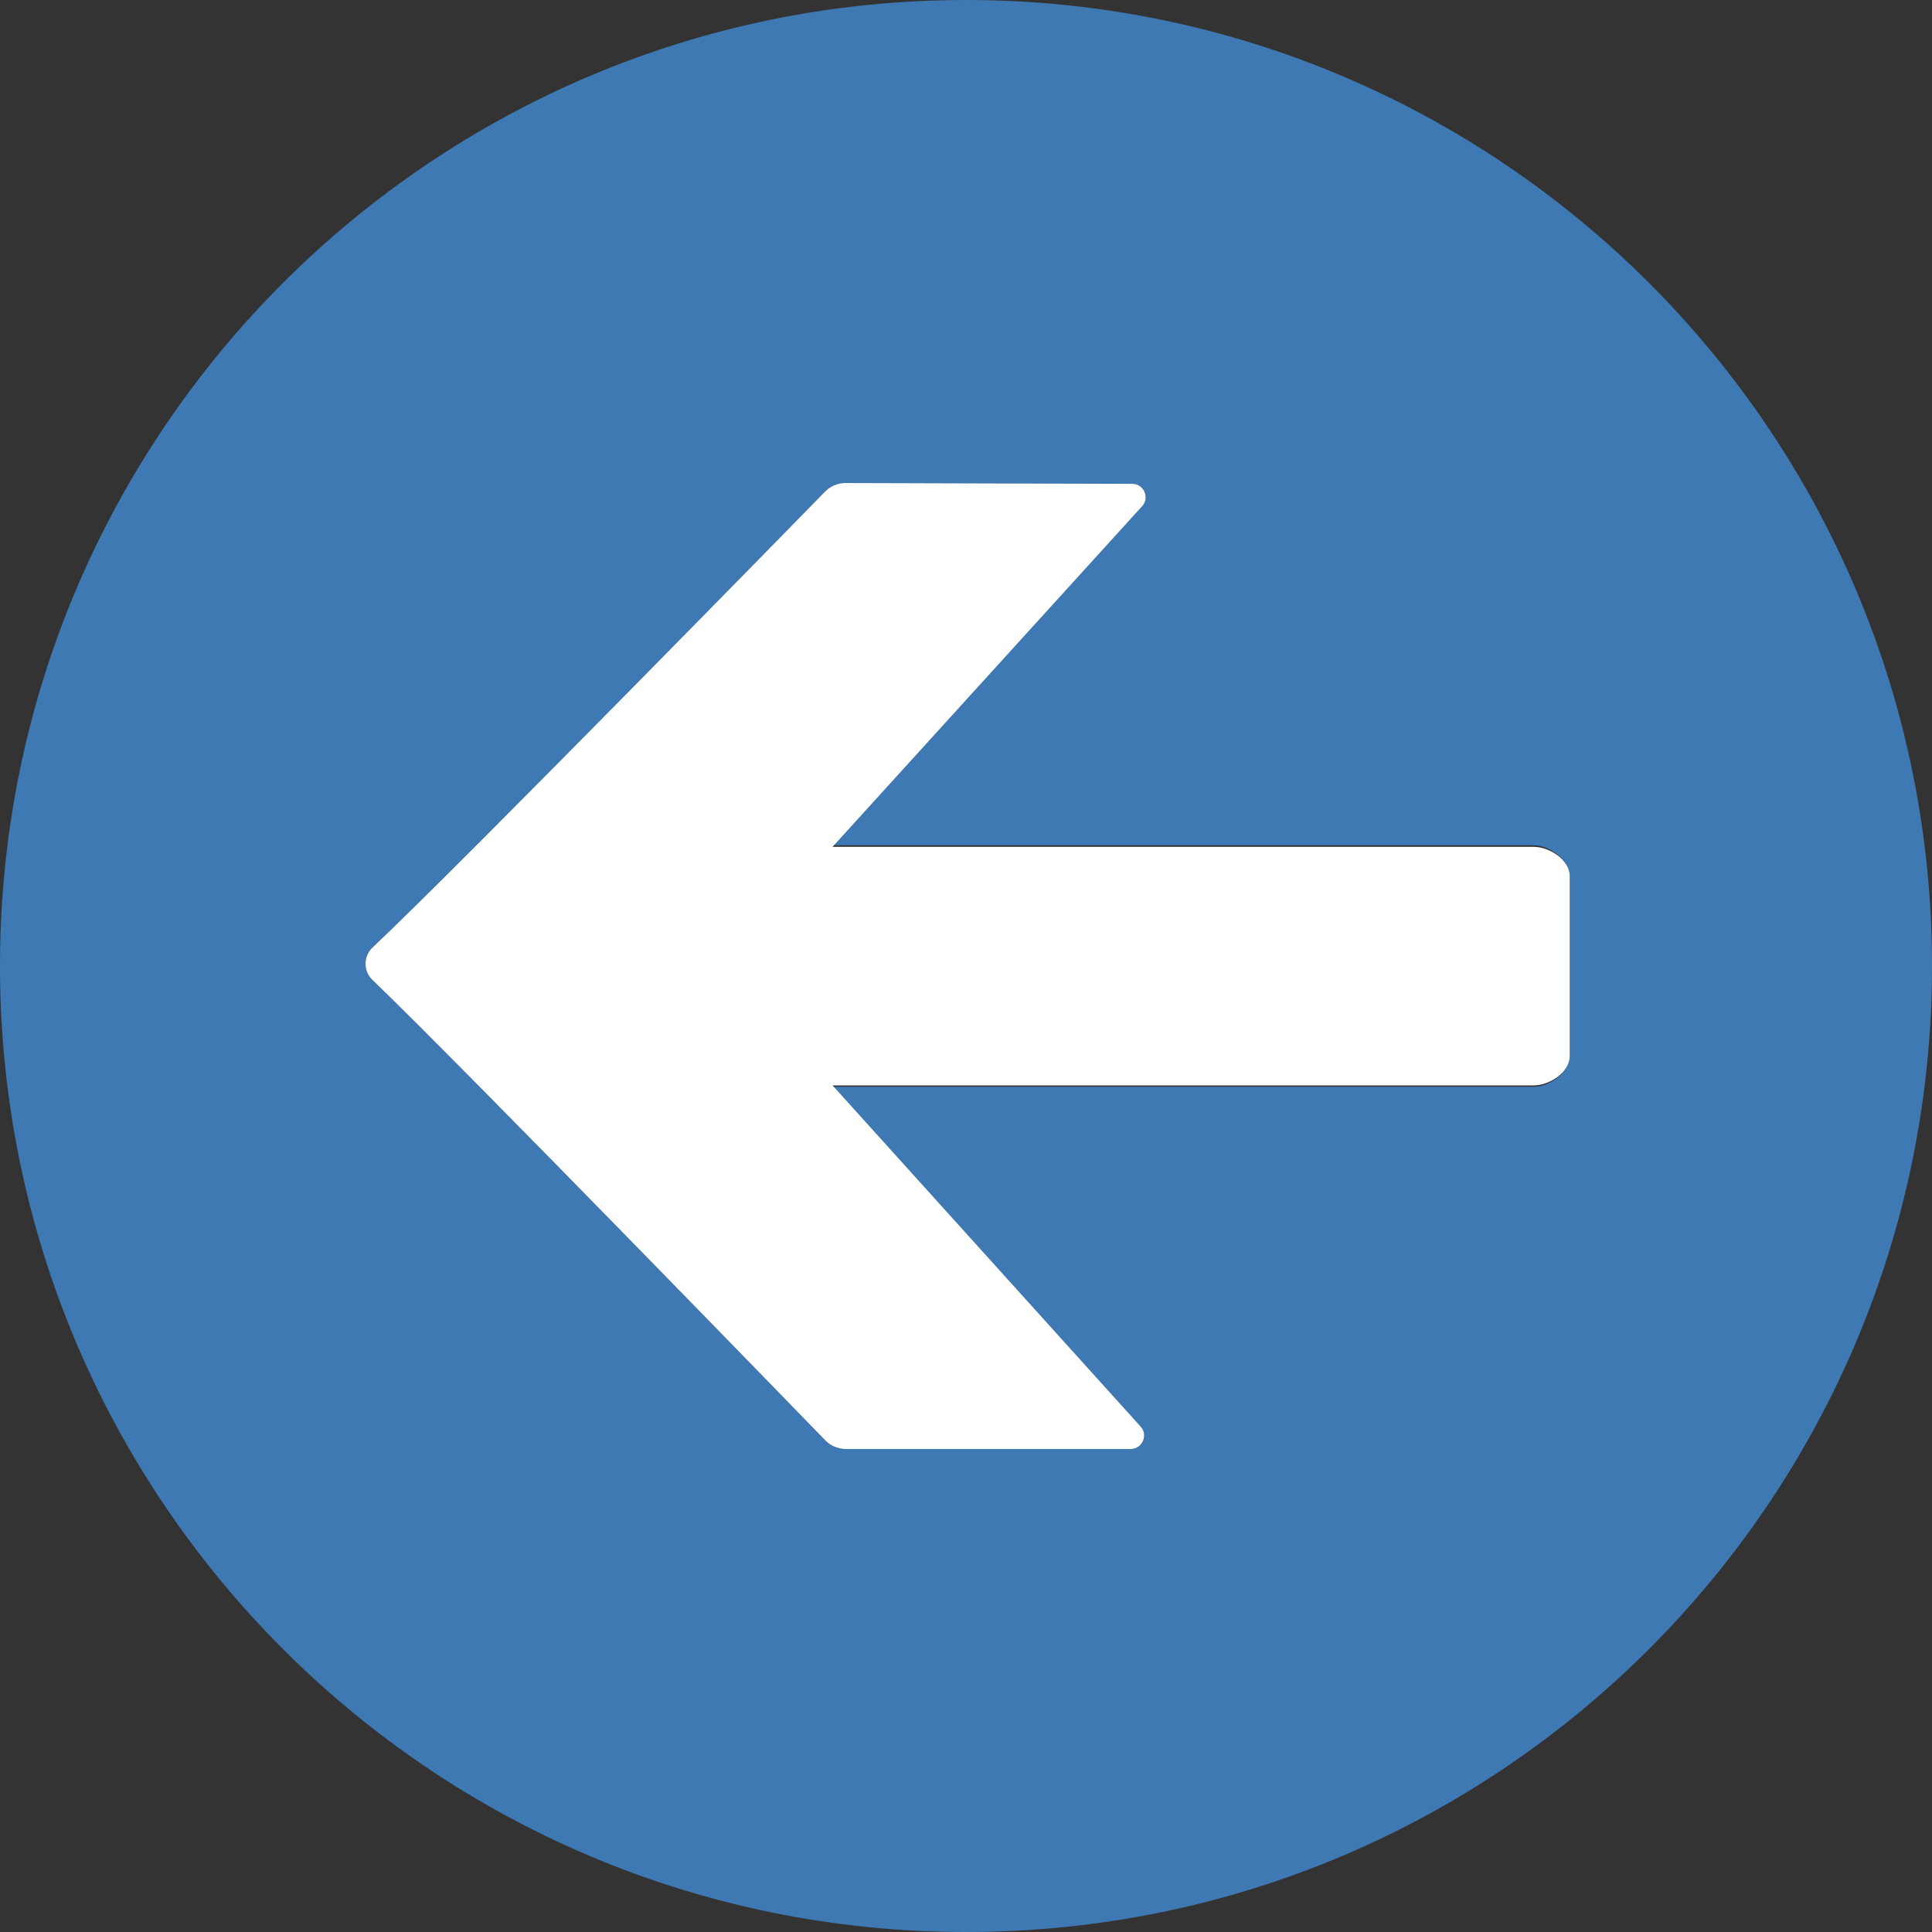 <?xml version="1.0" encoding="UTF-8"?>
<!DOCTYPE svg PUBLIC "-//W3C//DTD SVG 1.1//EN" "http://www.w3.org/Graphics/SVG/1.1/DTD/svg11.dtd">
<svg version="1.1" id="Layer_1" xmlns="http://www.w3.org/2000/svg" xmlns:xlink="http://www.w3.org/1999/xlink" x="0px" y="0px" width="16px" height="16px" viewBox="0 0 16 16" enable-background="new 0 0 16 16" xml:space="preserve">
  <rect x="0" y="0" width="16" height="16" fill="#333333" stroke="none"/>
  <g id="icon">
    <path d="M8,0C3.582,0,0,3.582,0,8c0,4.418,3.582,8,8,8s8,-3.582,8,-8C16,3.582,12.418,0,8,0zM13,7.819v0.476v0.451c0,0.134,-0.166,0.254,-0.3,0.254H6.895l2.548,2.817c0.069,0.07,0.02,0.183,-0.079,0.183H7.006c-0.063,0,-0.123,-0.024,-0.168,-0.068c0,0,-3.021,-3.114,-3.754,-3.817c-0.076,-0.073,-0.076,-0.196,0.001,-0.268c0.736,-0.693,3.753,-3.78,3.753,-3.78c0.045,-0.043,0.105,-0.067,0.168,-0.066l2.371,0.007c0.099,0,0.148,0.113,0.078,0.182L6.895,7H12.7c0.134,0,0.3,0.122,0.3,0.256V7.819z" fill-rule="evenodd" fill="#3E79B4"/>
    <path d="M6.838,4.066c0.045,-0.043,0.105,-0.067,0.168,-0.066l2.371,0.007c0.099,0,0.148,0.119,0.078,0.189L6.895,7.013H12.7c0.134,0,0.3,0.109,0.3,0.243v0.563v0.476v0.451c0,0.134,-0.166,0.243,-0.3,0.243H6.895l2.548,2.822c0.069,0.07,0.02,0.189,-0.079,0.189H7.006c-0.063,0,-0.123,-0.024,-0.168,-0.068c0,0,-3.021,-3.114,-3.754,-3.817c-0.076,-0.073,-0.076,-0.196,0.001,-0.268C3.821,7.154,6.838,4.066,6.838,4.066z" fill-rule="evenodd" fill="#FFFFFF"/>
  </g>
</svg>
